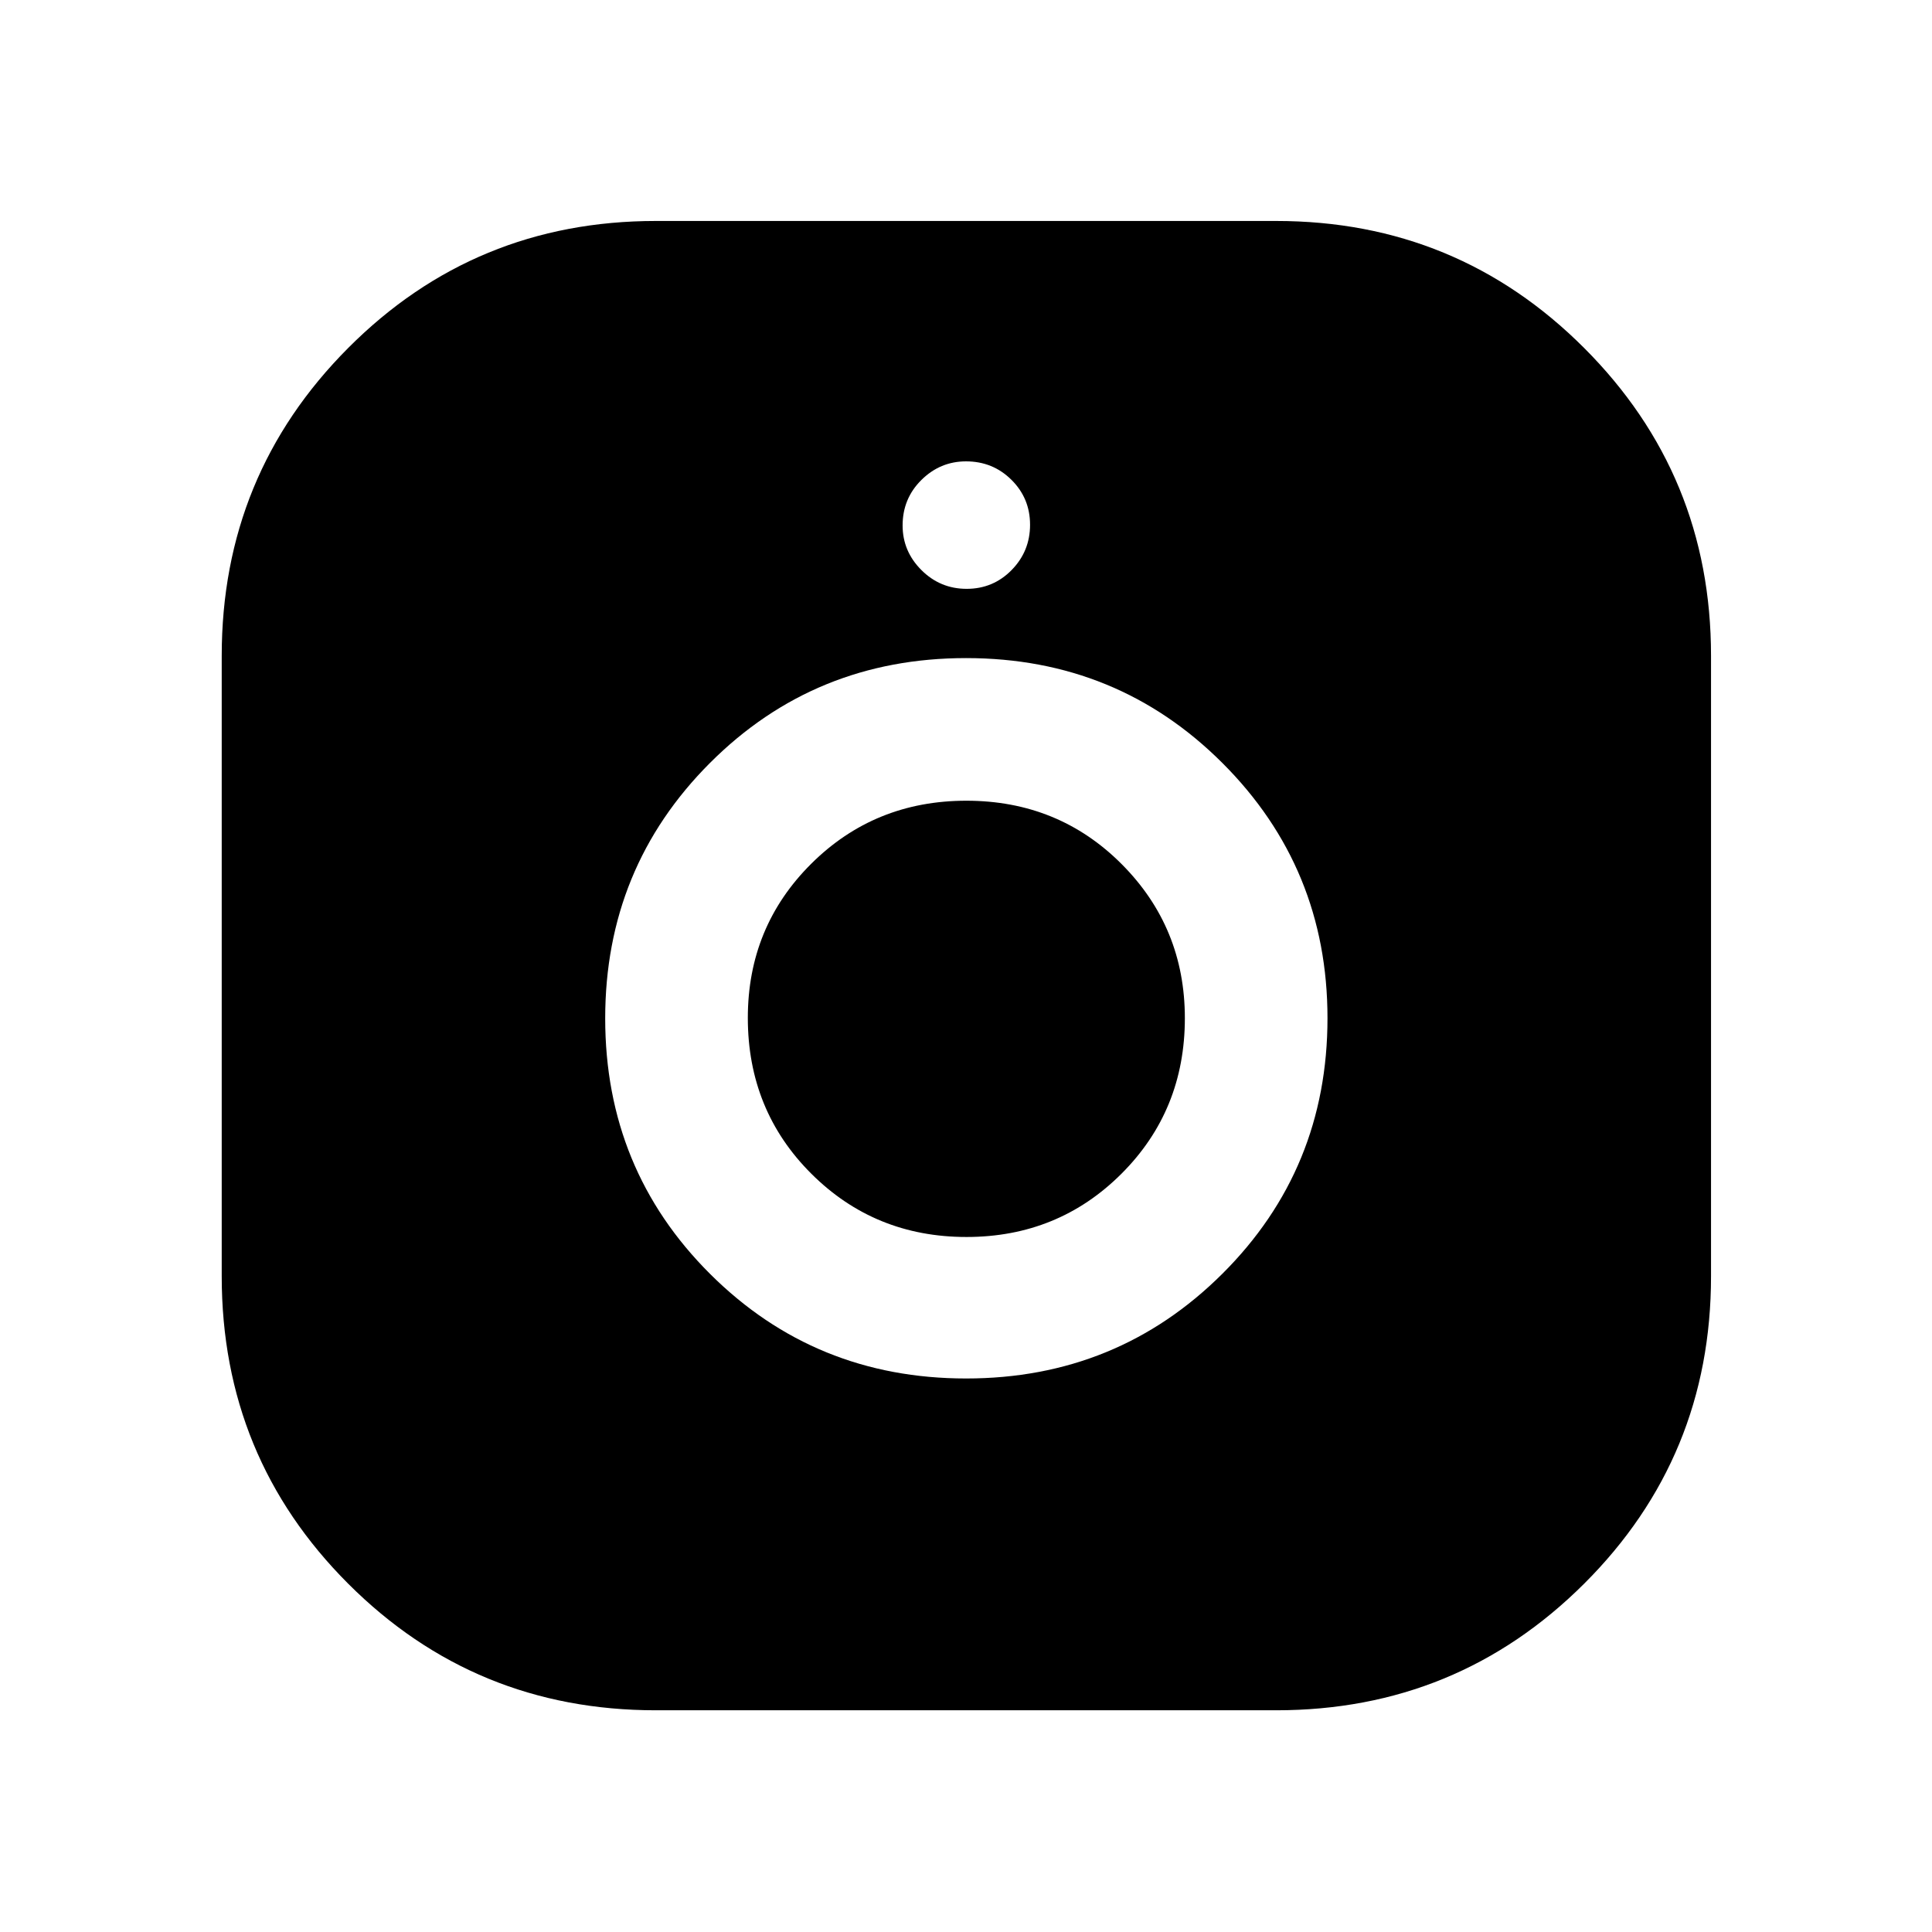 <svg xmlns="http://www.w3.org/2000/svg" height="40" viewBox="0 -960 960 960" width="40"><path d="M325.87-110.17q-89.95 0-152.83-62.87-62.87-62.88-62.87-152.83v-308.26q0-89.91 62.87-152.99 62.88-63.08 152.83-63.08h308.26q89.91 0 152.99 63.08 63.08 63.08 63.08 152.99v308.26q0 89.95-63.08 152.83-63.08 62.87-152.99 62.87H325.87Zm154.18-164.87q75.09 0 127.33-52.03 52.24-52.03 52.24-127 0-74.61-52.19-126.77Q555.25-633 480.05-633q-75.19 0-127.26 52.09-52.07 52.1-52.07 126.95 0 75.01 52.11 126.96 52.12 51.96 127.22 51.96Zm.17-70.31q-45.58 0-77.11-31.47-31.52-31.46-31.52-77.42 0-45.21 31.49-76.55 31.49-31.34 77.1-31.34 45.75 0 77.16 31.49 31.41 31.5 31.41 76.56 0 45.82-31.48 77.28-31.47 31.45-77.05 31.45Zm.11-322.06q13.17 0 22.34-9.34 9.16-9.33 9.16-22.5 0-13.16-9.25-22.33-9.25-9.17-22.58-9.17-12.83 0-22.17 9.25-9.33 9.25-9.33 22.59 0 12.83 9.33 22.16 9.34 9.34 22.5 9.34Z"/></svg>